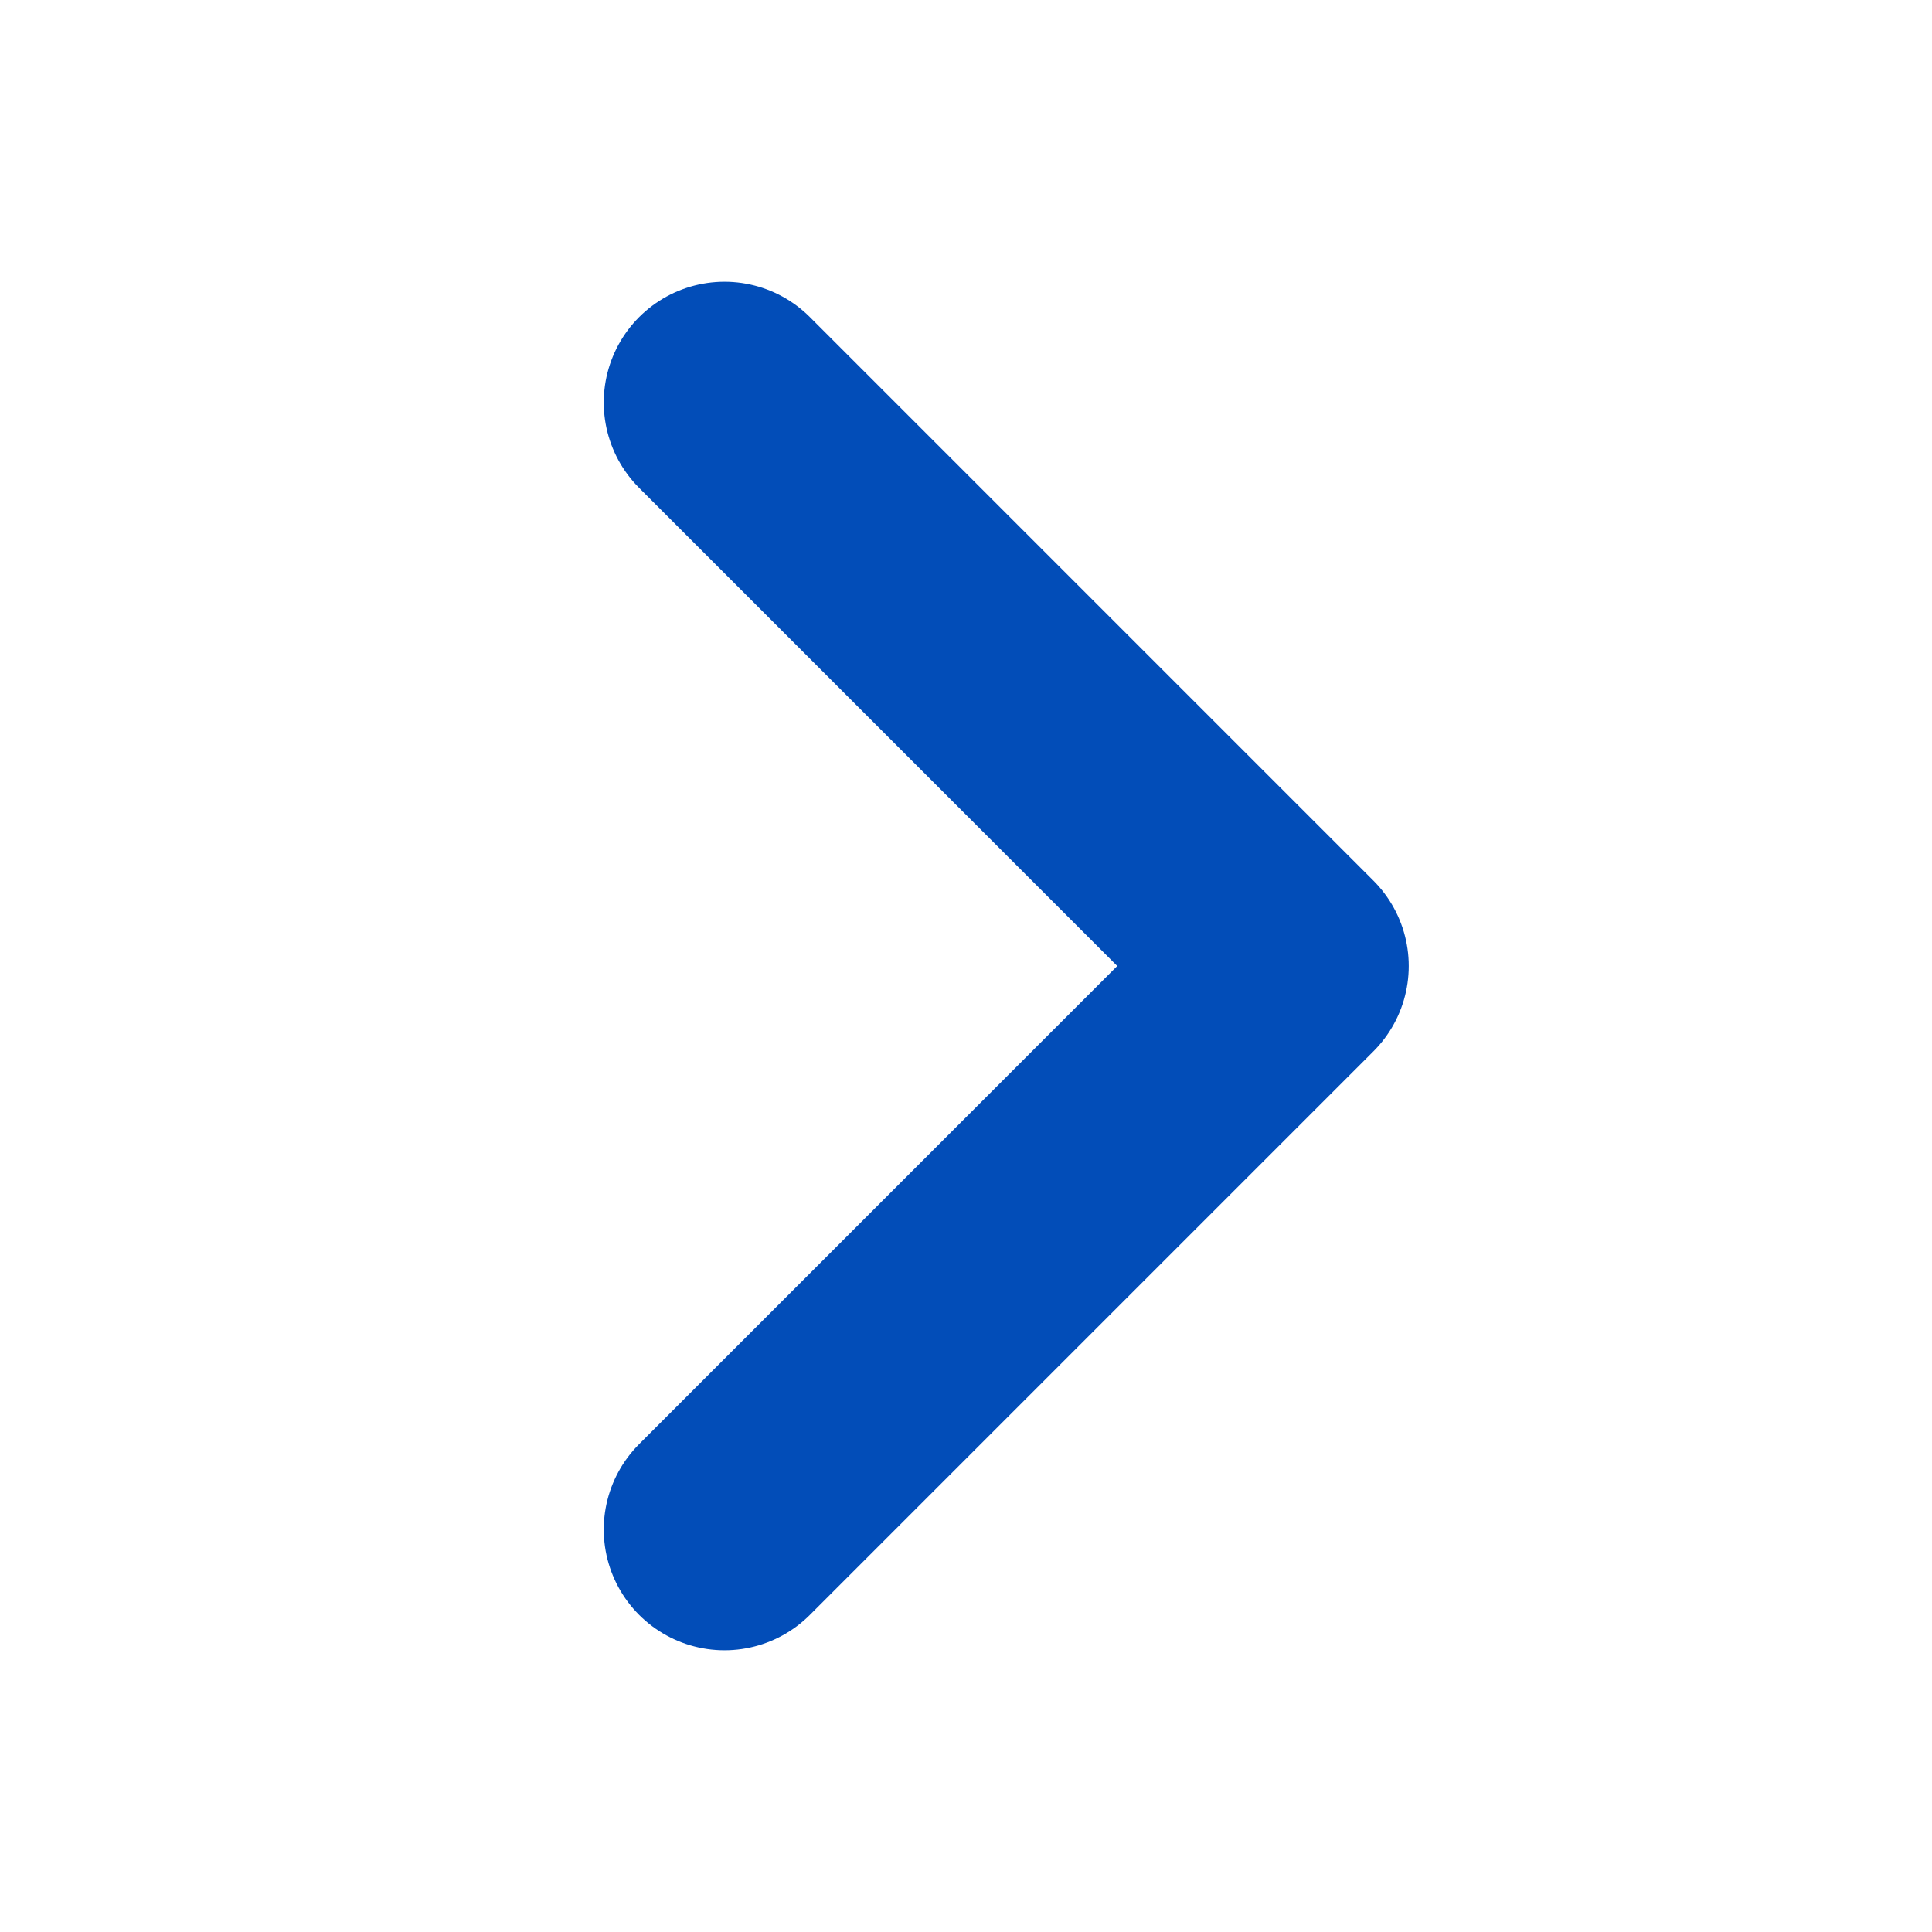 <svg width="24" height="24" viewBox="0 0 24 24" fill="none" xmlns="http://www.w3.org/2000/svg">
<path d="M9 5L16 12L9 19" stroke="#024DB8" stroke-width="3" stroke-linecap="round" stroke-linejoin="round"/>
</svg>
